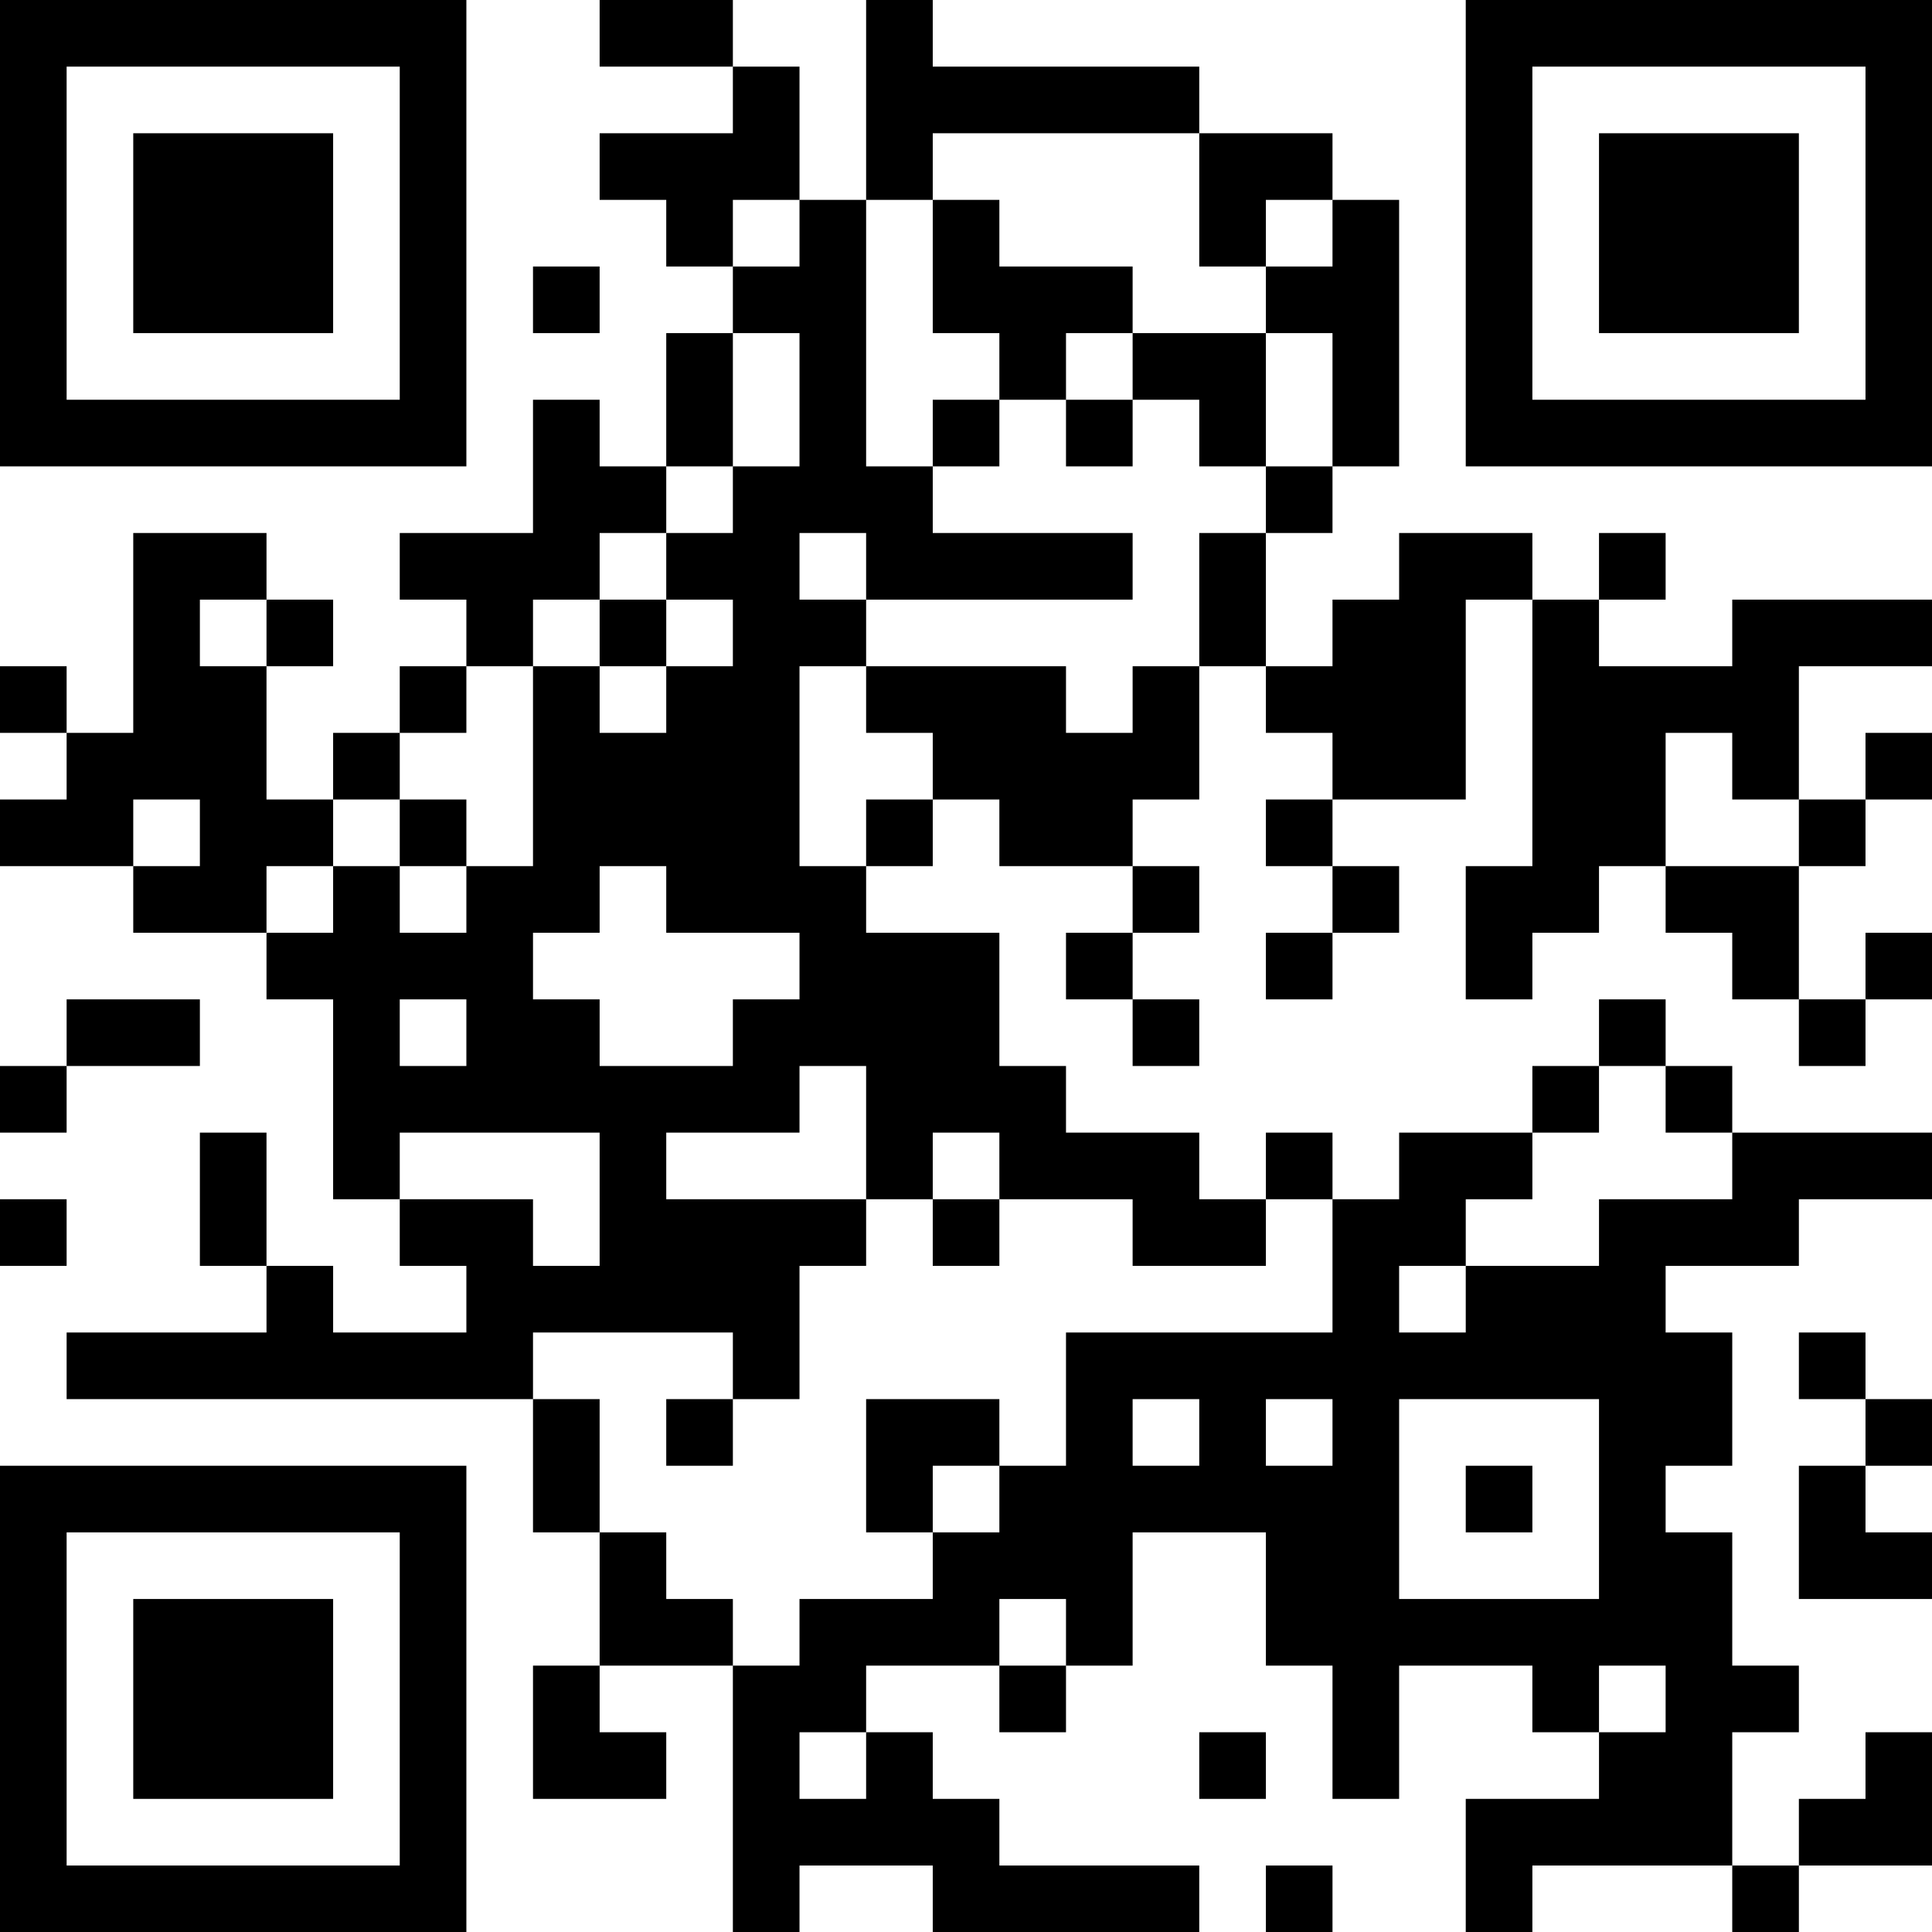 <?xml version="1.0" encoding="UTF-8"?>
<svg xmlns="http://www.w3.org/2000/svg" version="1.1" width="200" height="200" viewBox="0 0 200 200"><rect x="0" y="0" width="200" height="200" fill="#ffffff"/><g transform="scale(6.897)"><g transform="translate(0,0)"><path fill-rule="evenodd" d="M9 0L9 1L11 1L11 2L9 2L9 3L10 3L10 4L11 4L11 5L10 5L10 7L9 7L9 6L8 6L8 8L6 8L6 9L7 9L7 10L6 10L6 11L5 11L5 12L4 12L4 10L5 10L5 9L4 9L4 8L2 8L2 11L1 11L1 10L0 10L0 11L1 11L1 12L0 12L0 13L2 13L2 14L4 14L4 15L5 15L5 18L6 18L6 19L7 19L7 20L5 20L5 19L4 19L4 17L3 17L3 19L4 19L4 20L1 20L1 21L8 21L8 23L9 23L9 25L8 25L8 27L10 27L10 26L9 26L9 25L11 25L11 29L12 29L12 28L14 28L14 29L18 29L18 28L15 28L15 27L14 27L14 26L13 26L13 25L15 25L15 26L16 26L16 25L17 25L17 23L19 23L19 25L20 25L20 27L21 27L21 25L23 25L23 26L24 26L24 27L22 27L22 29L23 29L23 28L26 28L26 29L27 29L27 28L29 28L29 26L28 26L28 27L27 27L27 28L26 28L26 26L27 26L27 25L26 25L26 23L25 23L25 22L26 22L26 20L25 20L25 19L27 19L27 18L29 18L29 17L26 17L26 16L25 16L25 15L24 15L24 16L23 16L23 17L21 17L21 18L20 18L20 17L19 17L19 18L18 18L18 17L16 17L16 16L15 16L15 14L13 14L13 13L14 13L14 12L15 12L15 13L17 13L17 14L16 14L16 15L17 15L17 16L18 16L18 15L17 15L17 14L18 14L18 13L17 13L17 12L18 12L18 10L19 10L19 11L20 11L20 12L19 12L19 13L20 13L20 14L19 14L19 15L20 15L20 14L21 14L21 13L20 13L20 12L22 12L22 9L23 9L23 13L22 13L22 15L23 15L23 14L24 14L24 13L25 13L25 14L26 14L26 15L27 15L27 16L28 16L28 15L29 15L29 14L28 14L28 15L27 15L27 13L28 13L28 12L29 12L29 11L28 11L28 12L27 12L27 10L29 10L29 9L26 9L26 10L24 10L24 9L25 9L25 8L24 8L24 9L23 9L23 8L21 8L21 9L20 9L20 10L19 10L19 8L20 8L20 7L21 7L21 3L20 3L20 2L18 2L18 1L14 1L14 0L13 0L13 3L12 3L12 1L11 1L11 0ZM14 2L14 3L13 3L13 7L14 7L14 8L17 8L17 9L13 9L13 8L12 8L12 9L13 9L13 10L12 10L12 13L13 13L13 12L14 12L14 11L13 11L13 10L16 10L16 11L17 11L17 10L18 10L18 8L19 8L19 7L20 7L20 5L19 5L19 4L20 4L20 3L19 3L19 4L18 4L18 2ZM11 3L11 4L12 4L12 3ZM14 3L14 5L15 5L15 6L14 6L14 7L15 7L15 6L16 6L16 7L17 7L17 6L18 6L18 7L19 7L19 5L17 5L17 4L15 4L15 3ZM8 4L8 5L9 5L9 4ZM11 5L11 7L10 7L10 8L9 8L9 9L8 9L8 10L7 10L7 11L6 11L6 12L5 12L5 13L4 13L4 14L5 14L5 13L6 13L6 14L7 14L7 13L8 13L8 10L9 10L9 11L10 11L10 10L11 10L11 9L10 9L10 8L11 8L11 7L12 7L12 5ZM16 5L16 6L17 6L17 5ZM3 9L3 10L4 10L4 9ZM9 9L9 10L10 10L10 9ZM25 11L25 13L27 13L27 12L26 12L26 11ZM2 12L2 13L3 13L3 12ZM6 12L6 13L7 13L7 12ZM9 13L9 14L8 14L8 15L9 15L9 16L11 16L11 15L12 15L12 14L10 14L10 13ZM1 15L1 16L0 16L0 17L1 17L1 16L3 16L3 15ZM6 15L6 16L7 16L7 15ZM12 16L12 17L10 17L10 18L13 18L13 19L12 19L12 21L11 21L11 20L8 20L8 21L9 21L9 23L10 23L10 24L11 24L11 25L12 25L12 24L14 24L14 23L15 23L15 22L16 22L16 20L20 20L20 18L19 18L19 19L17 19L17 18L15 18L15 17L14 17L14 18L13 18L13 16ZM24 16L24 17L23 17L23 18L22 18L22 19L21 19L21 20L22 20L22 19L24 19L24 18L26 18L26 17L25 17L25 16ZM6 17L6 18L8 18L8 19L9 19L9 17ZM0 18L0 19L1 19L1 18ZM14 18L14 19L15 19L15 18ZM27 20L27 21L28 21L28 22L27 22L27 24L29 24L29 23L28 23L28 22L29 22L29 21L28 21L28 20ZM10 21L10 22L11 22L11 21ZM13 21L13 23L14 23L14 22L15 22L15 21ZM17 21L17 22L18 22L18 21ZM19 21L19 22L20 22L20 21ZM21 21L21 24L24 24L24 21ZM22 22L22 23L23 23L23 22ZM15 24L15 25L16 25L16 24ZM24 25L24 26L25 26L25 25ZM12 26L12 27L13 27L13 26ZM18 26L18 27L19 27L19 26ZM19 28L19 29L20 29L20 28ZM0 0L0 7L7 7L7 0ZM1 1L1 6L6 6L6 1ZM2 2L2 5L5 5L5 2ZM22 0L22 7L29 7L29 0ZM23 1L23 6L28 6L28 1ZM24 2L24 5L27 5L27 2ZM0 22L0 29L7 29L7 22ZM1 23L1 28L6 28L6 23ZM2 24L2 27L5 27L5 24Z" fill="#000000"/></g></g></svg>
